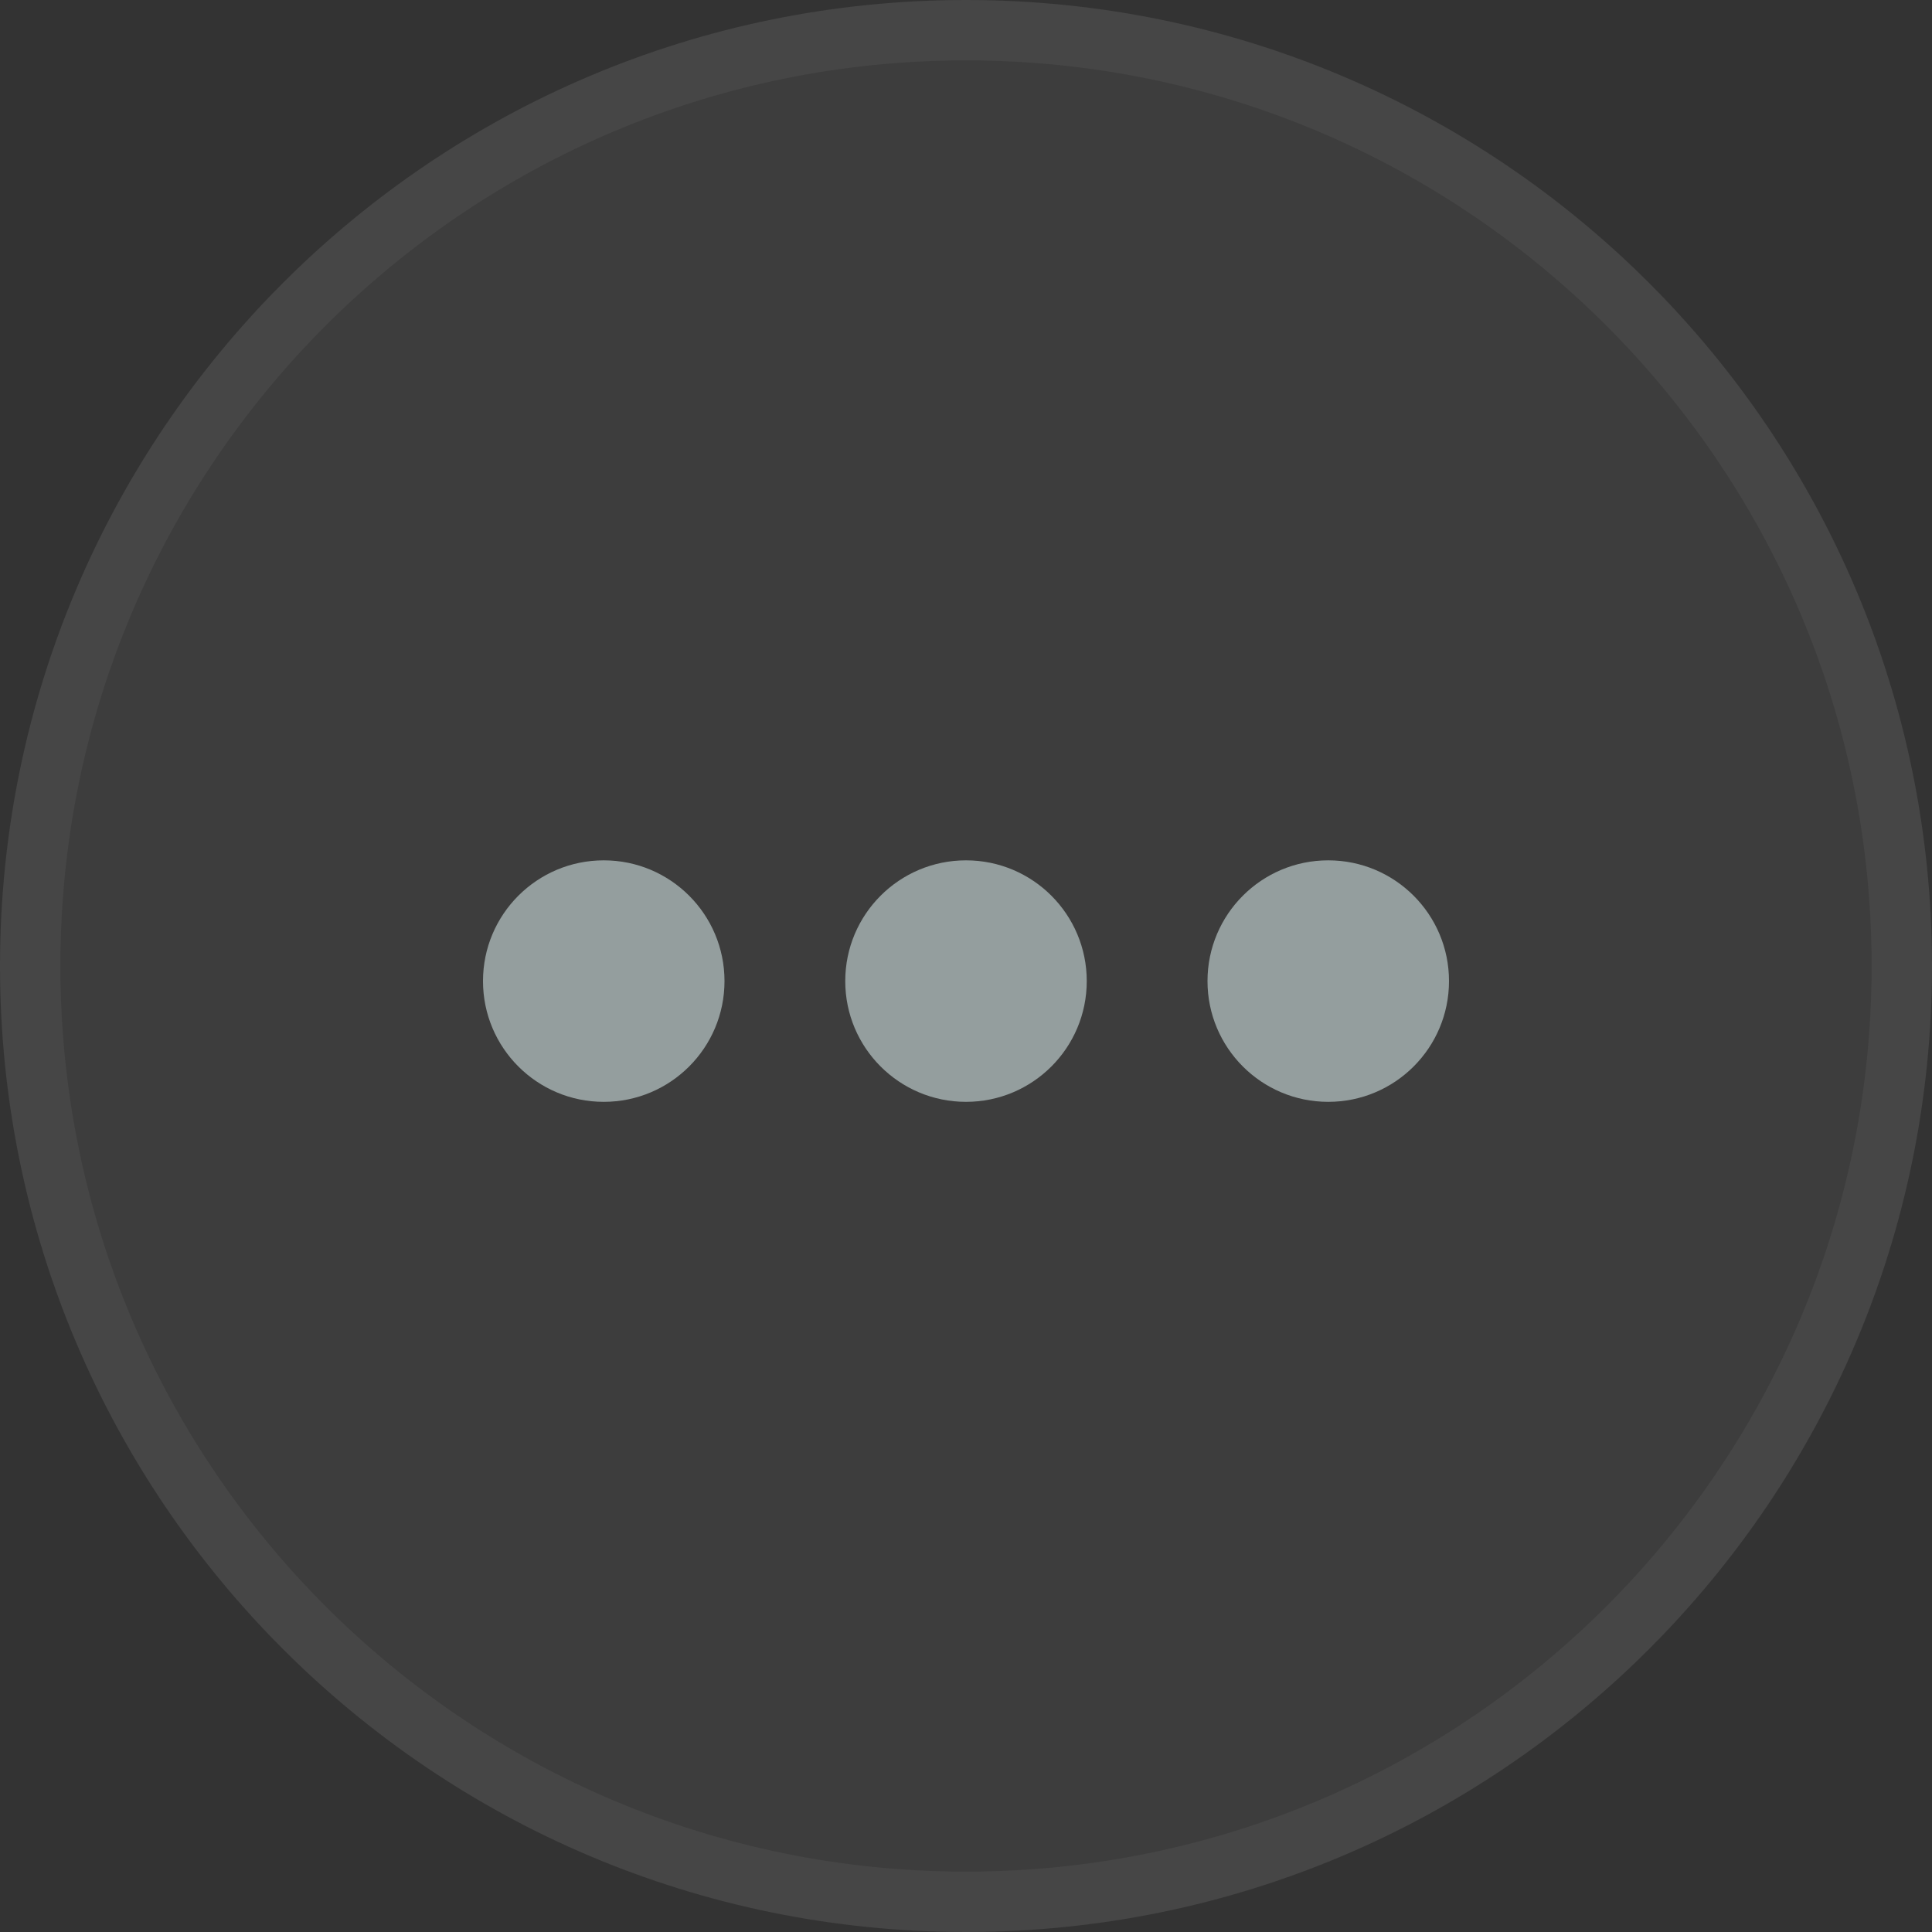 <svg width="32" height="32" viewBox="0 0 32 32" fill="none" xmlns="http://www.w3.org/2000/svg">
<rect x="0" y="0" width="32" height="32" fill="#333333" stroke="none"/>
<path d="M0 16C0 7.163 7.163 0 16 0C24.837 0 32 7.163 32 16C32 24.837 24.837 32 16 32C7.163 32 0 24.837 0 16Z" fill="white" fill-opacity="0.05"/>
<path d="M0.5 16C0.5 7.44 7.44 0.5 16 0.5C24.56 0.5 31.5 7.44 31.5 16C31.5 24.56 24.56 31.5 16 31.5C7.44 31.5 0.5 24.56 0.5 16Z" stroke="white" stroke-opacity="0.05"/>
<path d="M12 16.25C12 17.355 11.105 18.25 10 18.25C8.895 18.25 8 17.355 8 16.25C8 15.145 8.895 14.25 10 14.25C11.105 14.25 12 15.145 12 16.25Z" fill="#949E9E"/>
<path d="M18 16.25C18 17.355 17.105 18.25 16 18.25C14.895 18.25 14 17.355 14 16.25C14 15.145 14.895 14.25 16 14.25C17.105 14.25 18 15.145 18 16.25Z" fill="#949E9E"/>
<path d="M22 18.25C23.105 18.25 24 17.355 24 16.25C24 15.145 23.105 14.25 22 14.25C20.895 14.25 20 15.145 20 16.25C20 17.355 20.895 18.25 22 18.25Z" fill="#949E9E"/>
</svg>
